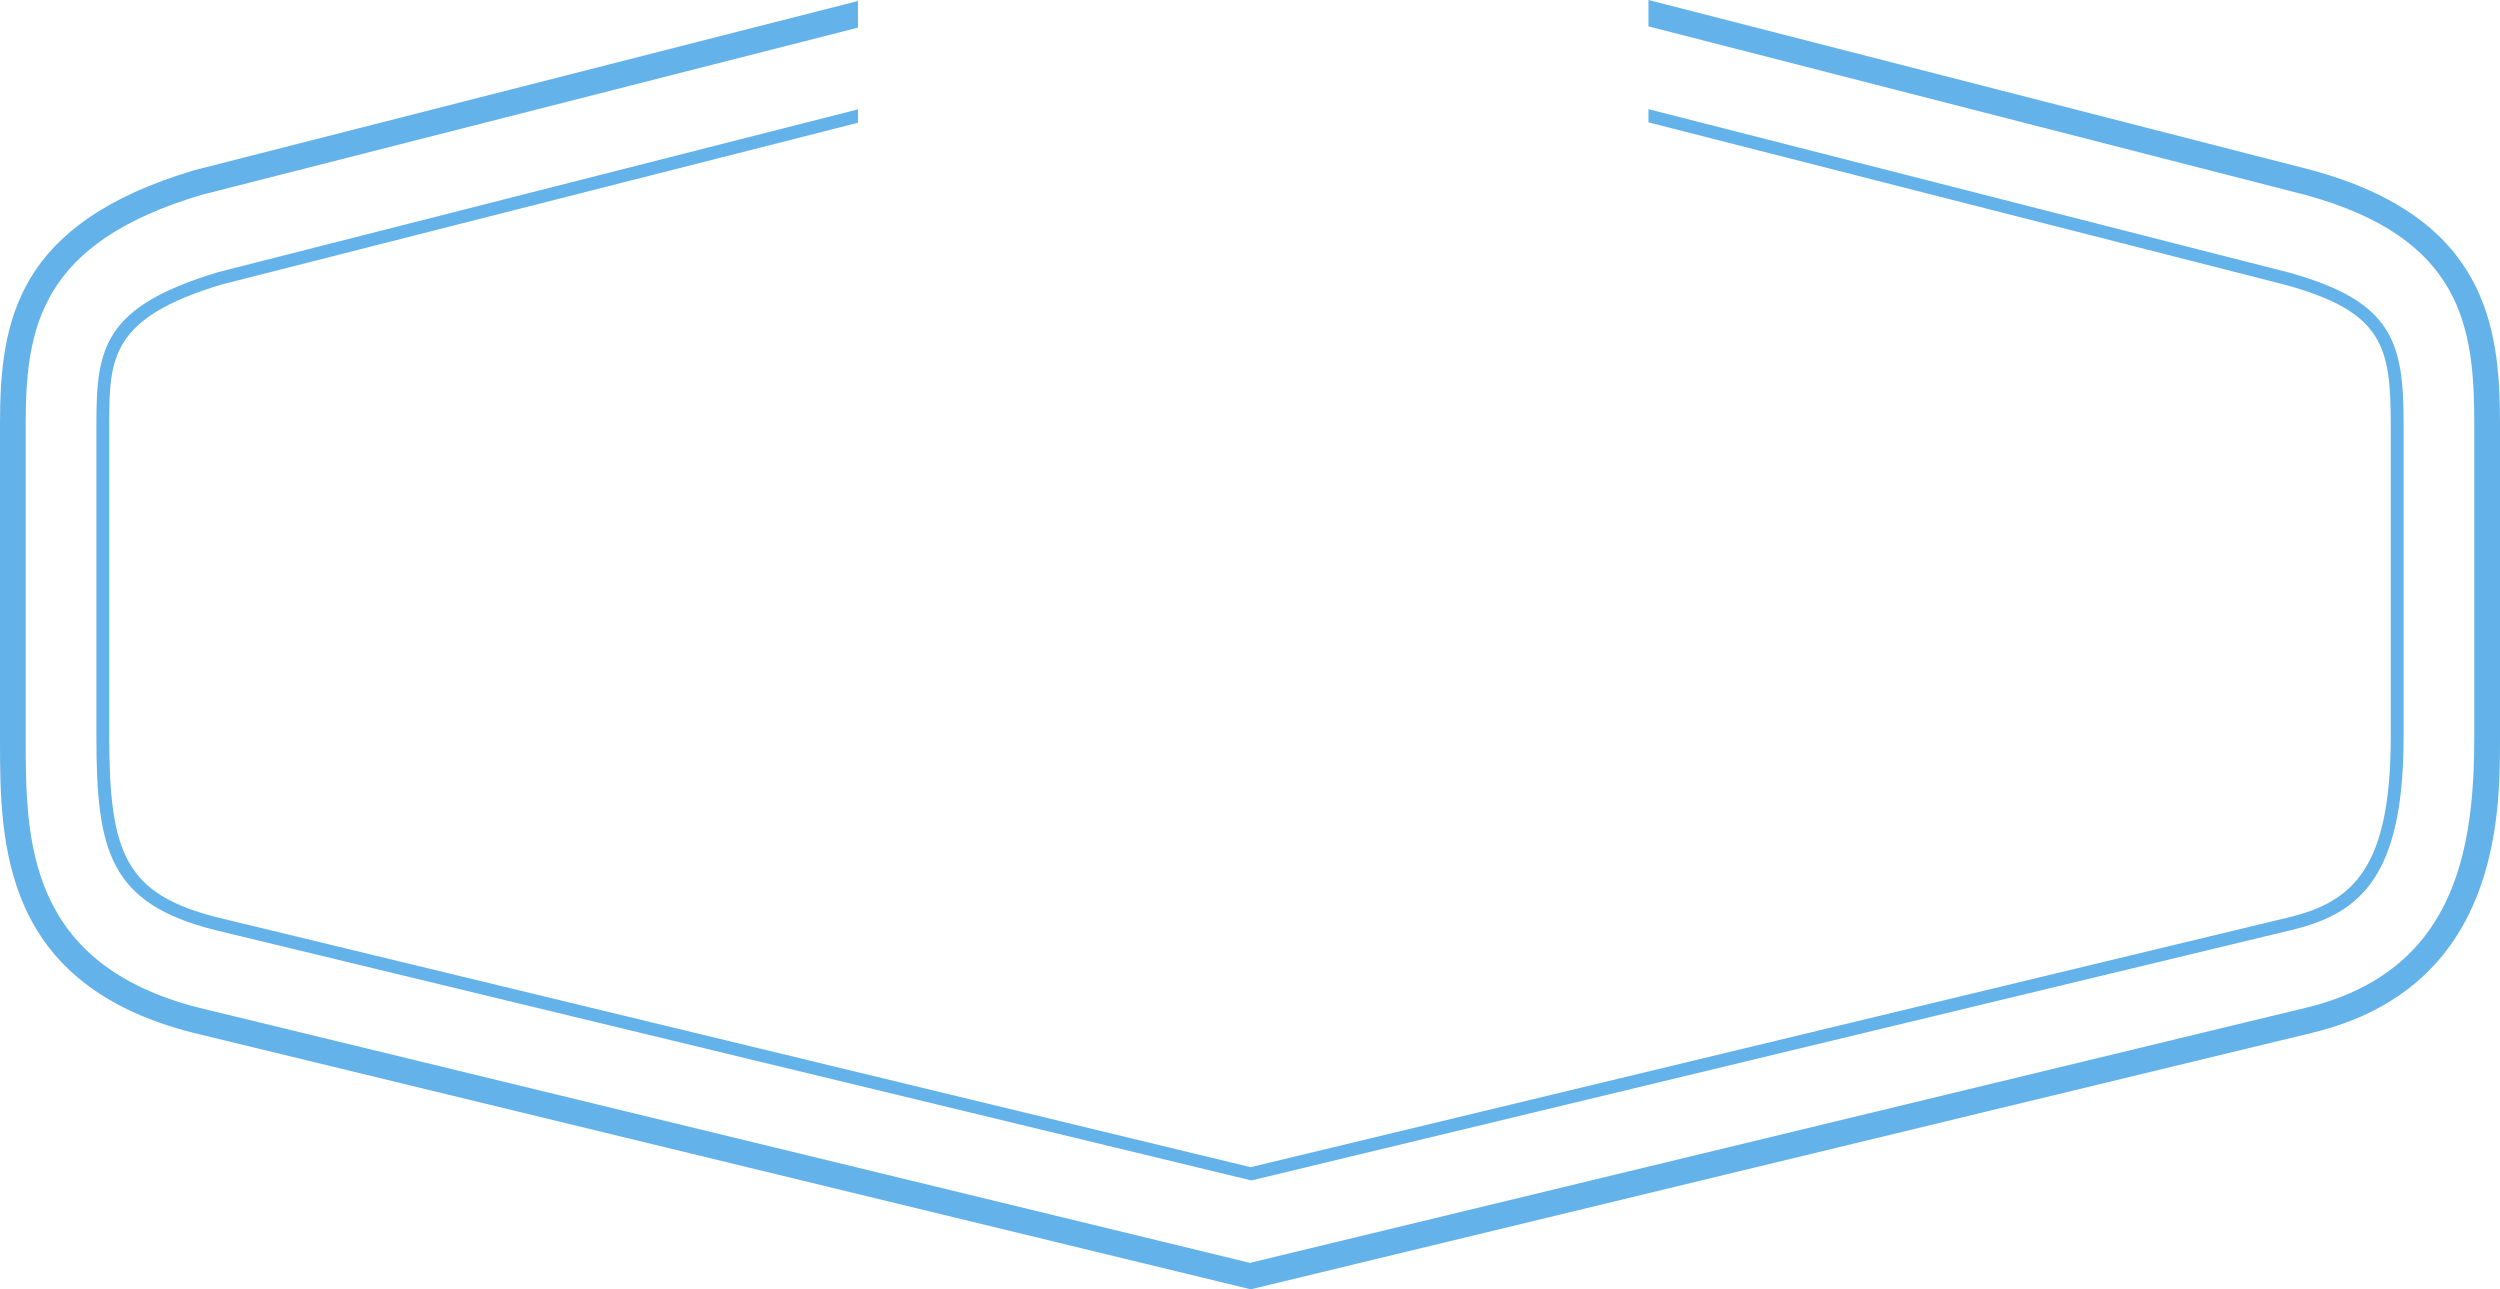 <svg version="1.1" id="图层_1" x="0px" y="0px" width="357.506px" height="184.375px" viewBox="0 0 357.506 184.375" enable-background="new 0 0 357.506 184.375" xml:space="preserve" xmlns="http://www.w3.org/2000/svg" xmlns:xlink="http://www.w3.org/1999/xlink" xmlns:xml="http://www.w3.org/XML/1998/namespace">
  <path fill="#64B2EA" d="M330.565,24.321L235.733,0v3.771l93.949,24.104c22.513,6.139,24.146,18.996,24.146,32.753v44.679
	c0,16.319-2.722,33.694-24.191,38.834l-150.892,36.451L28.599,144.146C3.898,137.95,3.676,120.136,3.676,105.823V60.628
	c0-13.86,2.105-25.892,25.088-32.746l93.928-23.931v-3.81L27.784,24.34C2.337,31.927,0,45.834,0,60.628v45.192
	c0,14.77,0.221,34.996,27.718,41.894l151.141,36.661l151.696-36.659c27.182-6.507,26.951-31.665,26.951-42.407V60.628
	C357.506,46.639,355.585,31.143,330.565,24.321z M13.785,60.628v44.679c0,16.336,1.813,23.892,16.982,27.696l148.182,35.802
	l148.758-35.811c10.028-2.401,16.014-7.87,16.014-27.688V60.628c0-11.617-1.442-17.542-16.481-21.674l-91.506-23.341v1.885
	l91.063,23.232c13.932,3.827,15.087,8.749,15.087,19.897v44.68c0,18.69-5.267,23.649-14.661,25.898l-148.386,35.707L31.208,131.22
	c-13.238-3.321-15.585-9.09-15.585-25.911V60.628c0-9.453,0.229-15.159,16.038-19.934l91.03-23.14V15.64L31.169,38.924
	C14.778,43.874,13.785,49.771,13.785,60.628z" class="color c1"/>
</svg>
